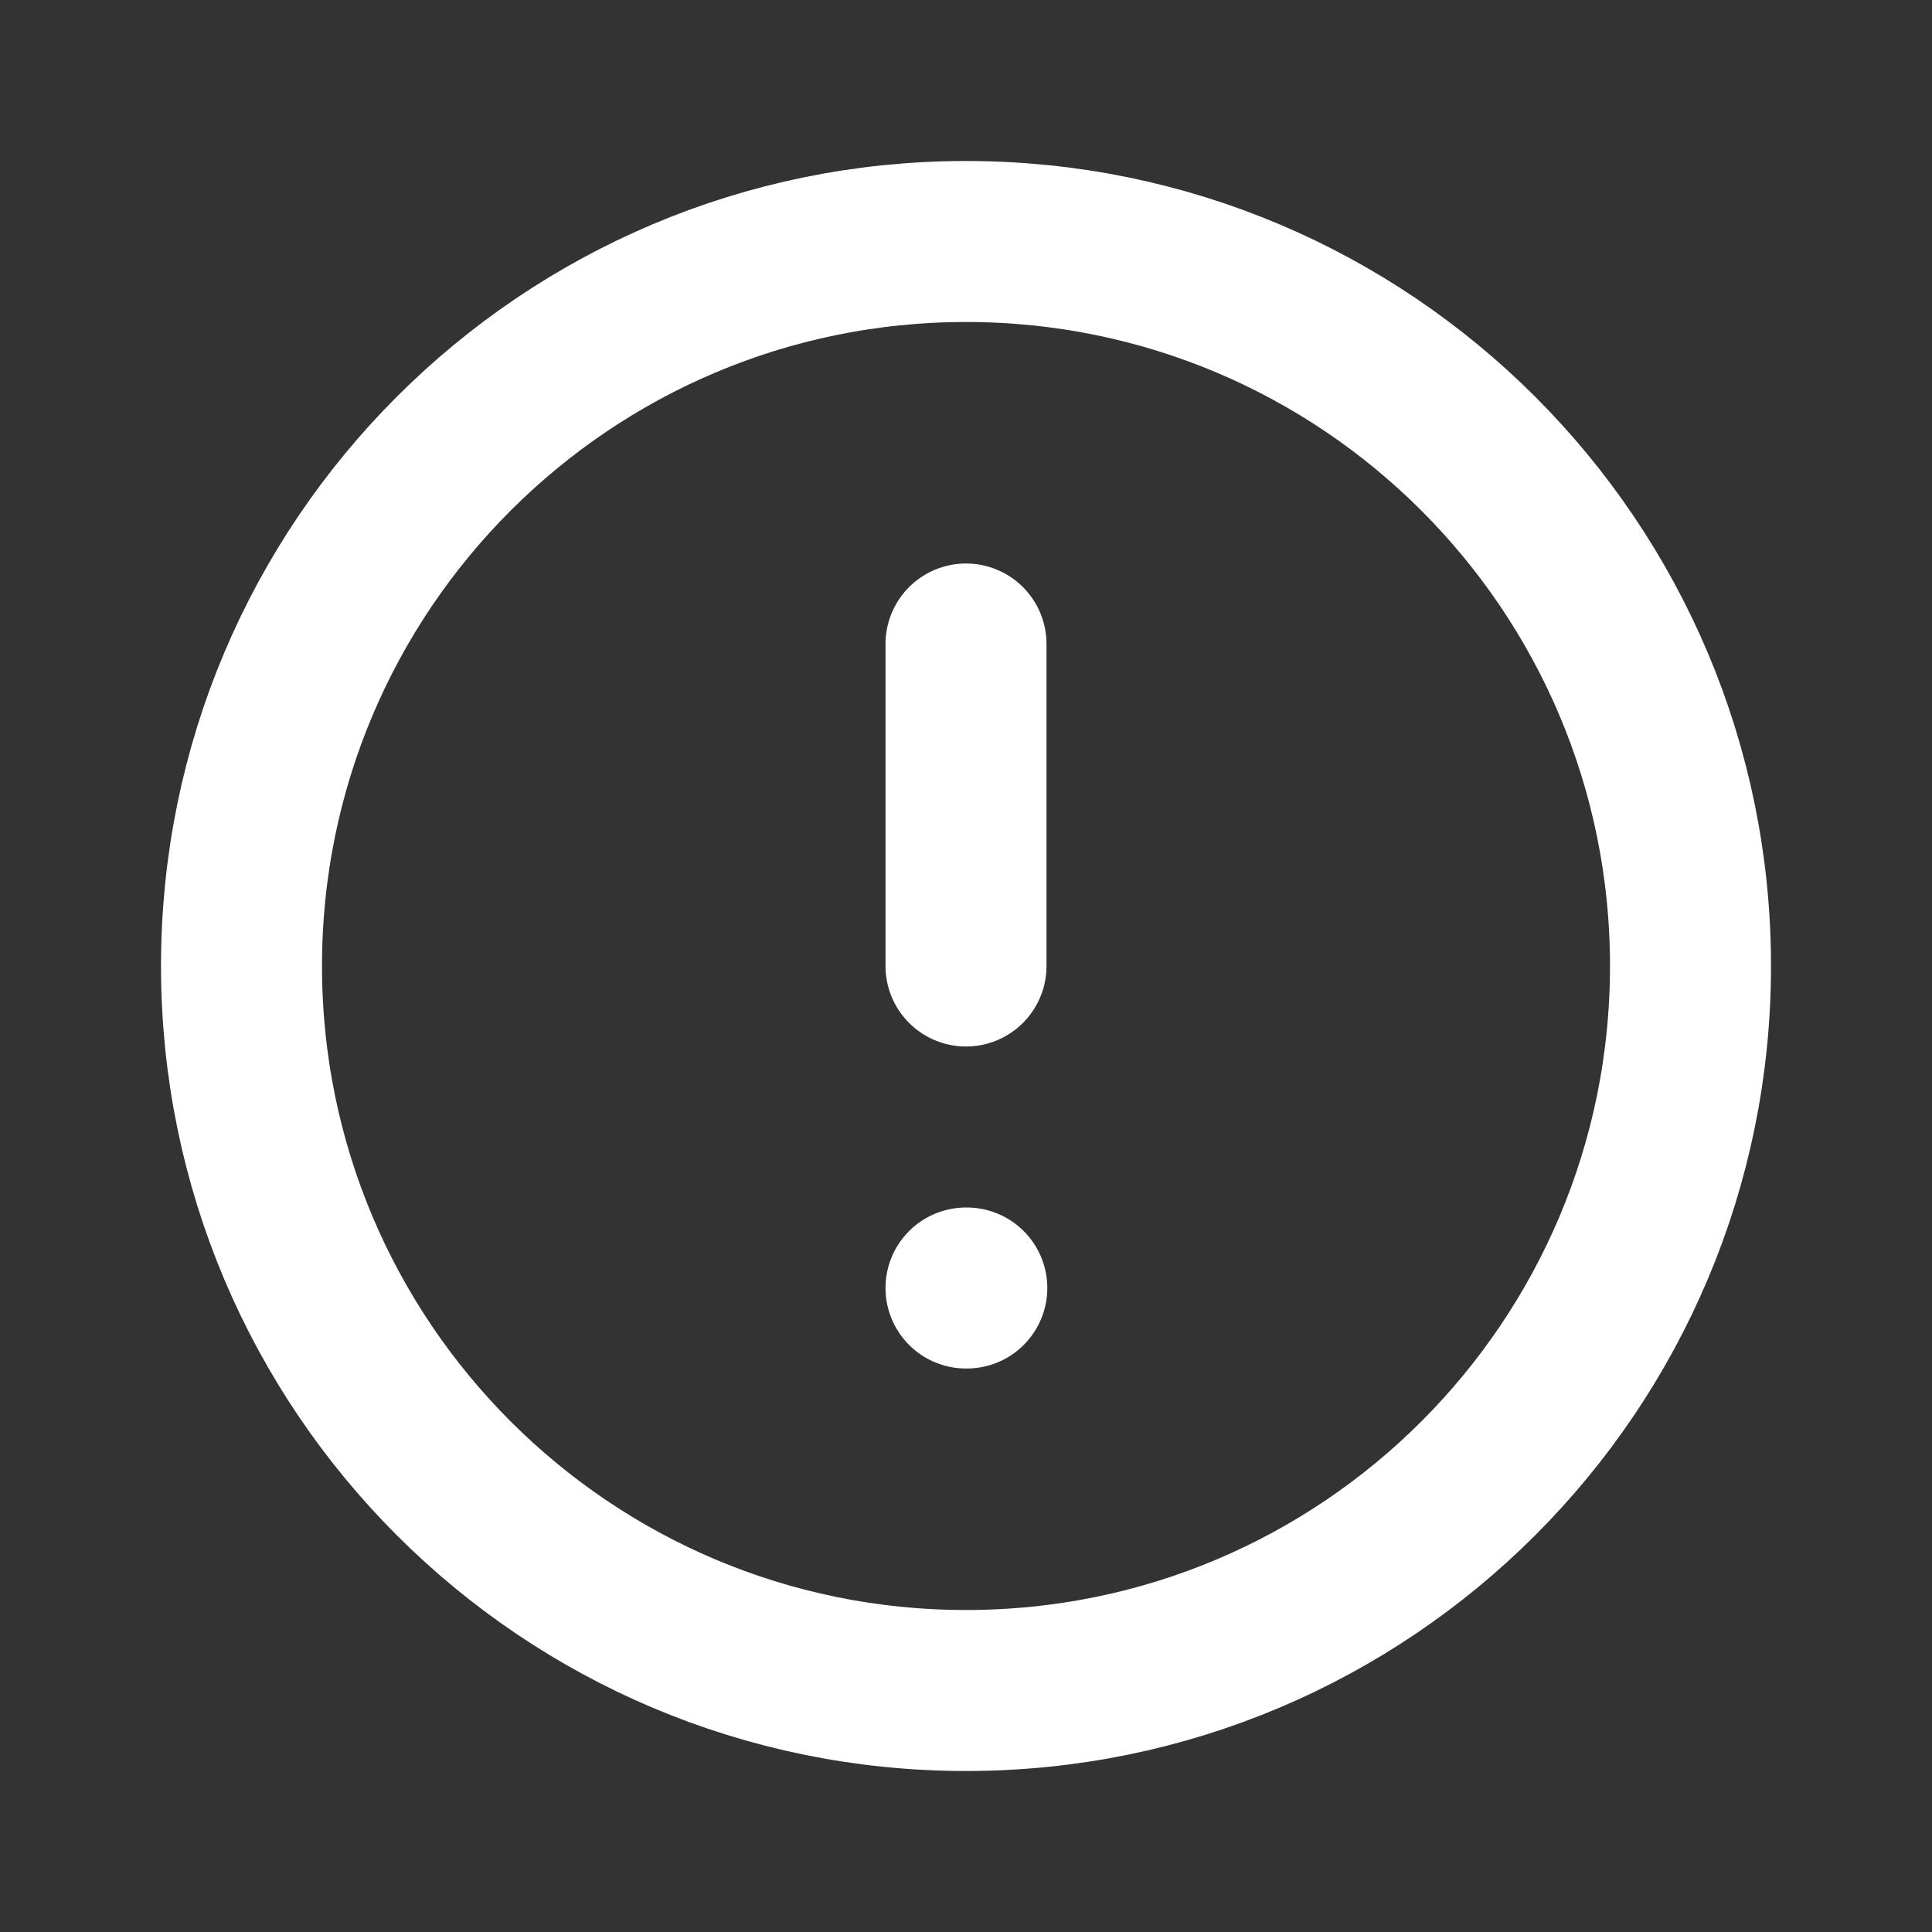 <svg width="24" height="24" viewBox="0 0 24 24" fill="none" xmlns="http://www.w3.org/2000/svg">
<rect x="0" y="0" width="24" height="24" fill="#333333" stroke="none"/>
<path d="M12 21C16.971 21 21 16.971 21 12C21 7.029 16.971 3 12 3C7.029 3 3 7.029 3 12C3 16.971 7.029 21 12 21Z" stroke="white" stroke-width="2" stroke-linecap="round" stroke-linejoin="round"/>
<path d="M12 8V12" stroke="white" stroke-width="2" stroke-linecap="round" stroke-linejoin="round"/>
<path d="M12 16H12.01" stroke="white" stroke-width="2" stroke-linecap="round" stroke-linejoin="round"/>
</svg>
